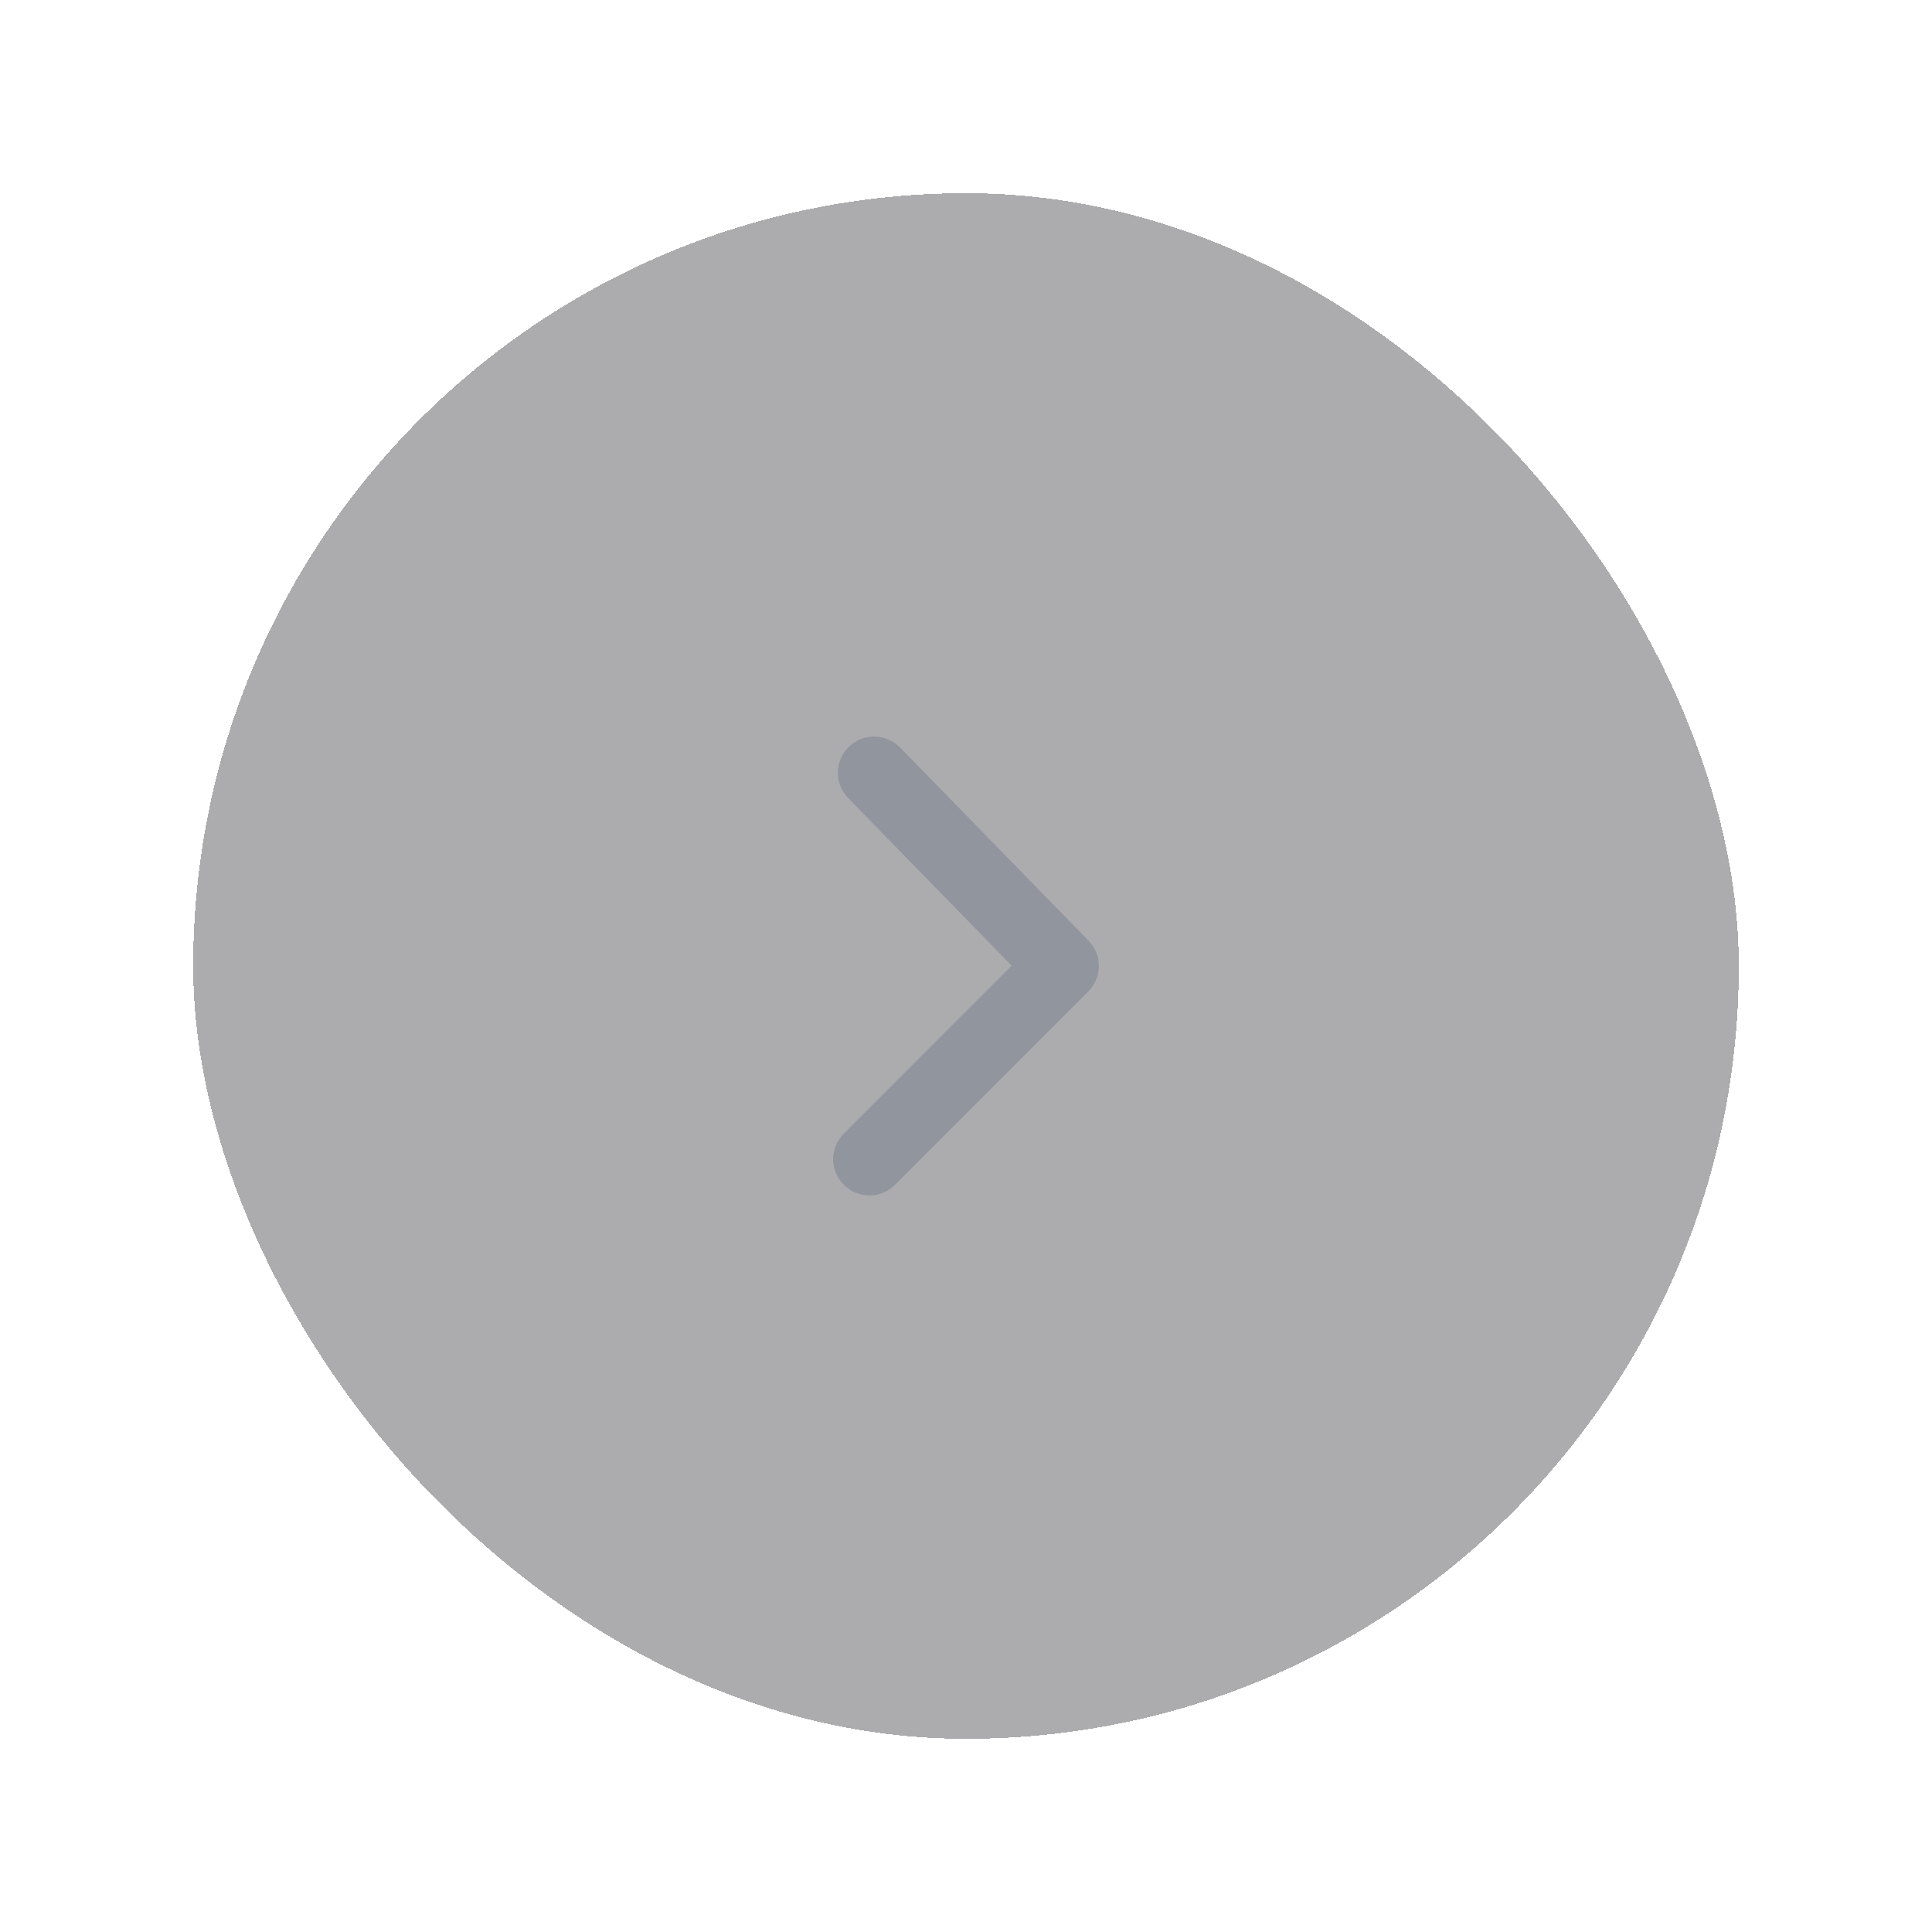 <svg width="40" height="40" viewBox="0 0 40 40" fill="none" xmlns="http://www.w3.org/2000/svg">
<g filter="url(#filter0_d_751_2583)">
<rect x="4" width="32" height="32" rx="16" fill="#313035" fill-opacity="0.4" shape-rendering="crispEdges"/>
<g clip-path="url(#clip0_751_2583)">
<path d="M17.47 19.47C17.177 19.763 17.177 20.237 17.47 20.53C17.763 20.823 18.237 20.823 18.53 20.53L22.53 16.53C22.821 16.24 22.824 15.77 22.537 15.476L18.634 11.476C18.345 11.18 17.87 11.174 17.574 11.463C17.277 11.752 17.271 12.227 17.561 12.524L20.946 15.993L17.47 19.47Z" fill="#8A8F98" fill-opacity="0.8"/>
</g>
</g>
<defs>
<filter id="filter0_d_751_2583" x="0" y="0" width="40" height="40" filterUnits="userSpaceOnUse" color-interpolation-filters="sRGB">
<feFlood flood-opacity="0" result="BackgroundImageFix"/>
<feColorMatrix in="SourceAlpha" type="matrix" values="0 0 0 0 0 0 0 0 0 0 0 0 0 0 0 0 0 0 127 0" result="hardAlpha"/>
<feOffset dy="4"/>
<feGaussianBlur stdDeviation="2"/>
<feComposite in2="hardAlpha" operator="out"/>
<feColorMatrix type="matrix" values="0 0 0 0 0 0 0 0 0 0 0 0 0 0 0 0 0 0 0.25 0"/>
<feBlend mode="normal" in2="BackgroundImageFix" result="effect1_dropShadow_751_2583"/>
<feBlend mode="normal" in="SourceGraphic" in2="effect1_dropShadow_751_2583" result="shape"/>
</filter>
<clipPath id="clip0_751_2583">
<rect width="16" height="16" fill="white" transform="translate(12 8)"/>
</clipPath>
</defs>
</svg>
